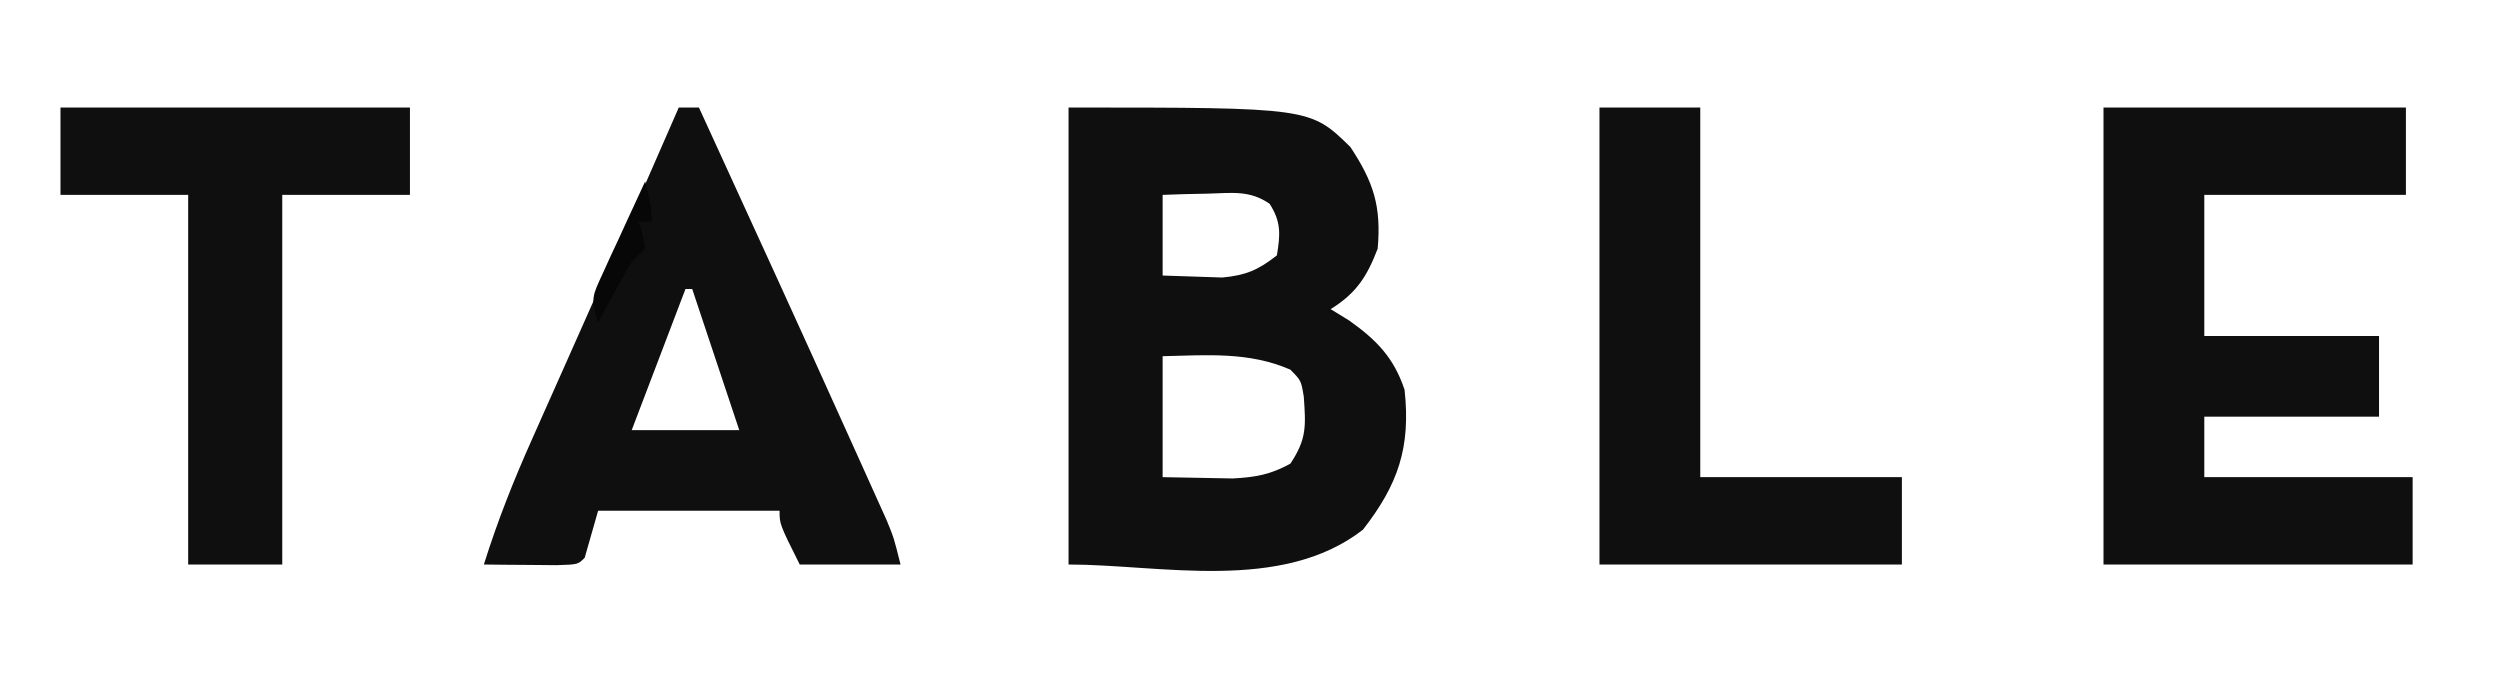 <?xml version="1.0" encoding="UTF-8"?>
<svg version="1.1" xmlns="http://www.w3.org/2000/svg" width="372" height="103">
<path d="M0 0 C35.935 0 35.935 0 41.938 5.875 C45.378 11.087 46.554 14.684 46 21 C44.393 25.179 42.819 27.629 39 30 C39.907 30.557 40.815 31.114 41.75 31.688 C45.838 34.596 48.405 37.215 50 42 C50.93 50.583 49.042 56.089 43.812 62.812 C31.669 72.258 13.581 68 0 68 C0 45.56 0 23.12 0 0 Z M14 13 C14 16.96 14 20.92 14 25 C16.815 25.093 16.815 25.093 19.688 25.188 C21.271 25.24 21.271 25.24 22.887 25.293 C26.405 24.962 28.232 24.171 31 22 C31.517 18.897 31.653 17.012 29.918 14.324 C26.959 12.281 24.348 12.715 20.812 12.812 C18.904 12.853 18.904 12.853 16.957 12.895 C15.981 12.929 15.005 12.964 14 13 Z M14 37 C14 42.94 14 48.88 14 55 C17.31 55.062 17.31 55.062 20.688 55.125 C21.929 55.148 23.17 55.171 24.449 55.195 C27.864 55.007 30.016 54.624 33 53 C35.468 49.299 35.307 47.378 35 43 C34.607 40.63 34.607 40.63 33 39 C26.834 36.319 20.637 36.851 14 37 Z " fill="#0F0F0F" transform="translate(159,16)"/>
<path d="M0 0 C14.85 0 29.7 0 45 0 C45 4.29 45 8.58 45 13 C35.1 13 25.2 13 15 13 C15 19.93 15 26.86 15 34 C23.58 34 32.16 34 41 34 C41 37.96 41 41.92 41 46 C32.42 46 23.84 46 15 46 C15 48.97 15 51.94 15 55 C25.23 55 35.46 55 46 55 C46 59.29 46 63.58 46 68 C30.82 68 15.64 68 0 68 C0 45.56 0 23.12 0 0 Z " fill="#0F0F0F" transform="translate(313,16)"/>
<path d="M0 0 C0.99 0 1.98 0 3 0 C10.568 16.502 18.136 33.004 25.59 49.558 C26.153 50.806 26.716 52.053 27.281 53.3 C28.064 55.03 28.843 56.763 29.621 58.496 C30.059 59.467 30.496 60.439 30.947 61.439 C32 64 32 64 33 68 C28.05 68 23.1 68 18 68 C15 62 15 62 15 60 C6.09 60 -2.82 60 -12 60 C-12.66 62.31 -13.32 64.62 -14 67 C-15 68 -15 68 -18.16 68.098 C-19.448 68.086 -20.736 68.074 -22.062 68.062 C-23.998 68.049 -23.998 68.049 -25.973 68.035 C-26.972 68.024 -27.971 68.012 -29 68 C-26.988 61.563 -24.553 55.429 -21.797 49.277 C-21.396 48.374 -20.995 47.47 -20.582 46.539 C-19.309 43.67 -18.029 40.804 -16.75 37.938 C-15.907 36.042 -15.065 34.147 -14.223 32.252 C-12.986 29.469 -11.75 26.687 -10.511 23.905 C-6.972 15.952 -3.476 7.981 0 0 Z M1 27 C-1.64 33.93 -4.28 40.86 -7 48 C-1.72 48 3.56 48 9 48 C8.588 46.763 8.175 45.525 7.75 44.25 C5.833 38.5 3.917 32.75 2 27 C1.67 27 1.34 27 1 27 Z " fill="#0F0F0F" transform="translate(101,16)"/>
<path d="M0 0 C17.16 0 34.32 0 52 0 C52 4.29 52 8.58 52 13 C45.73 13 39.46 13 33 13 C33 31.15 33 49.3 33 68 C28.38 68 23.76 68 19 68 C19 49.85 19 31.7 19 13 C12.73 13 6.46 13 0 13 C0 8.71 0 4.42 0 0 Z " fill="#0F0F0F" transform="translate(9,16)"/>
<path d="M0 0 C4.95 0 9.9 0 15 0 C15 18.15 15 36.3 15 55 C24.9 55 34.8 55 45 55 C45 59.29 45 63.58 45 68 C30.15 68 15.3 68 0 68 C0 45.56 0 23.12 0 0 Z " fill="#0F0F0F" transform="translate(238,16)"/>
<path d="M0 0 C0.553 2.076 1 3.844 1 6 C0.34 6 -0.32 6 -1 6 C-0.691 6.928 -0.691 6.928 -0.375 7.875 C-0.251 8.576 -0.128 9.277 0 10 C-0.66 10.66 -1.32 11.32 -2 12 C-2.907 13.523 -3.779 15.067 -4.625 16.625 C-5.071 17.442 -5.517 18.26 -5.977 19.102 C-6.314 19.728 -6.652 20.355 -7 21 C-8.172 17.484 -7.837 17.001 -6.348 13.77 C-5.983 12.967 -5.619 12.165 -5.244 11.338 C-4.659 10.088 -4.659 10.088 -4.062 8.812 C-3.676 7.968 -3.29 7.123 -2.893 6.252 C-1.937 4.164 -0.973 2.08 0 0 Z " fill="#070707" transform="translate(96,27)"/>
</svg>
